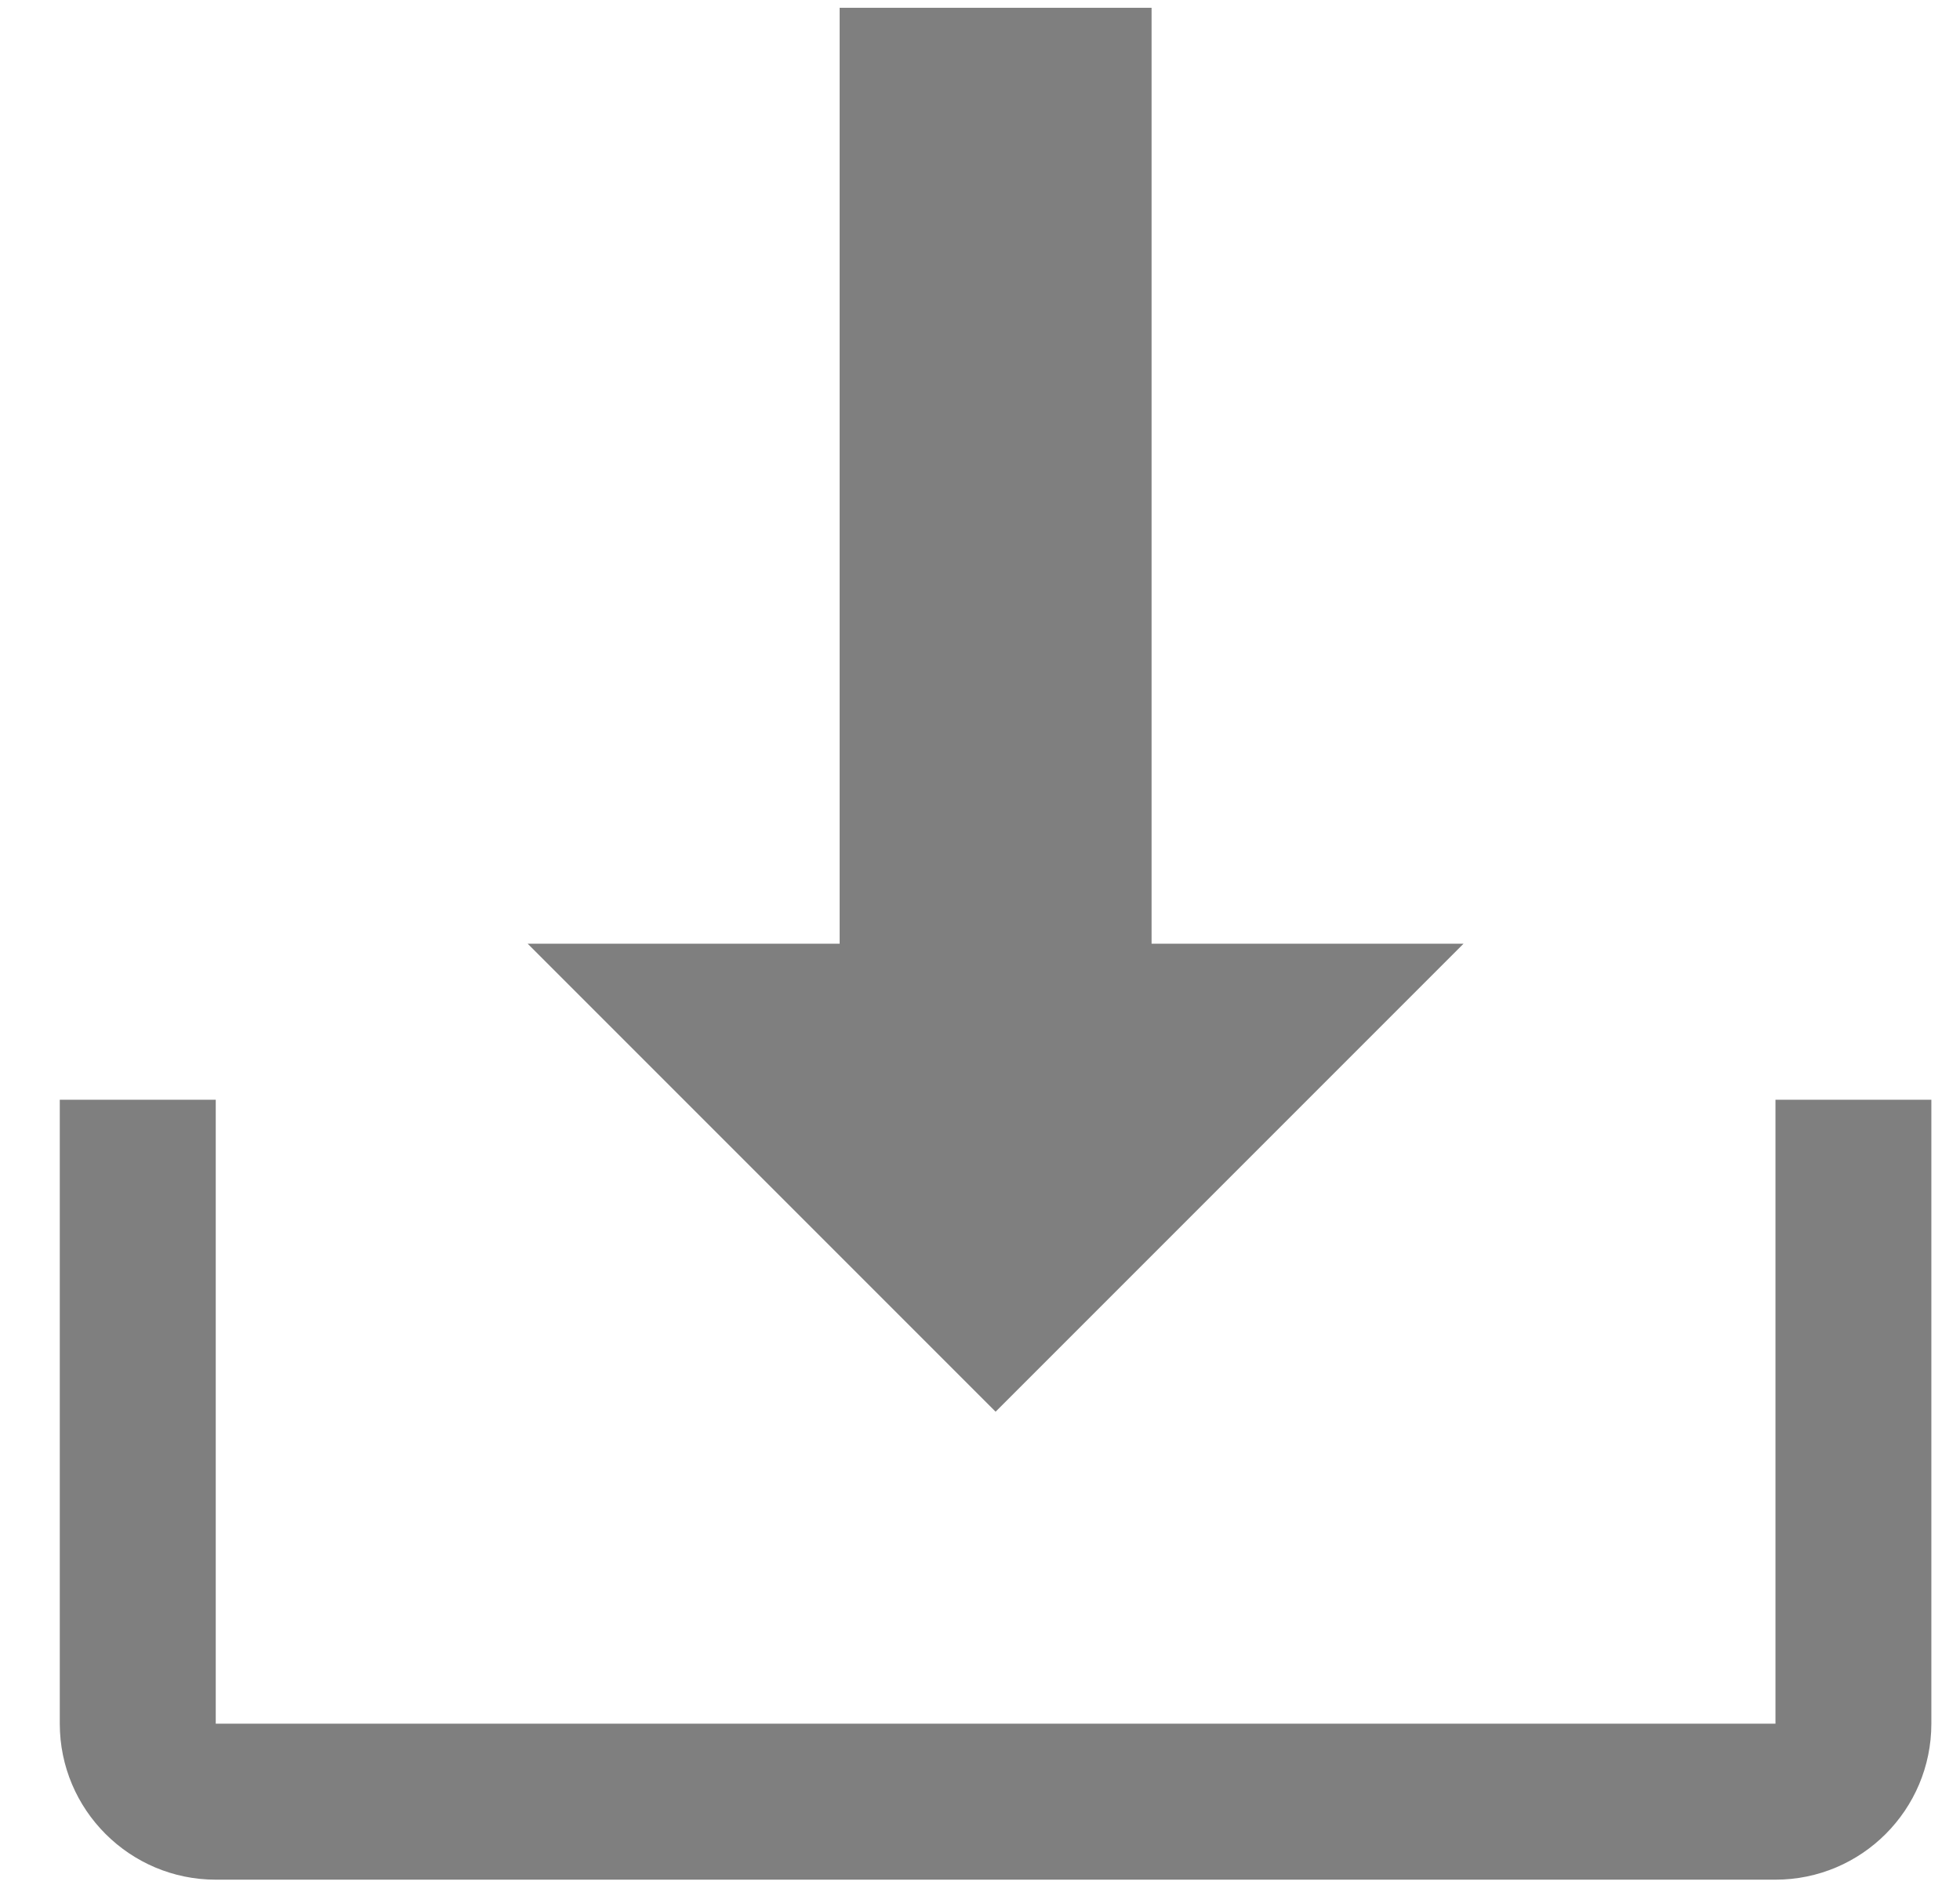 <svg width="26" height="25" viewBox="0 0 26 25" fill="none" xmlns="http://www.w3.org/2000/svg">
<path d="M23.552 14.586V22.862H2.862V14.586H0.793V22.862C0.793 24.004 1.722 24.931 2.862 24.931H23.552C24.694 24.931 25.62 24.004 25.62 22.862V14.586H23.552Z" fill="black" fill-opacity="0.5"/>
<path d="M19.414 12.517H15.276V0.103H11.138V12.517H7L13.207 18.724L19.414 12.517Z" fill="black" fill-opacity="0.5"/>
</svg>
